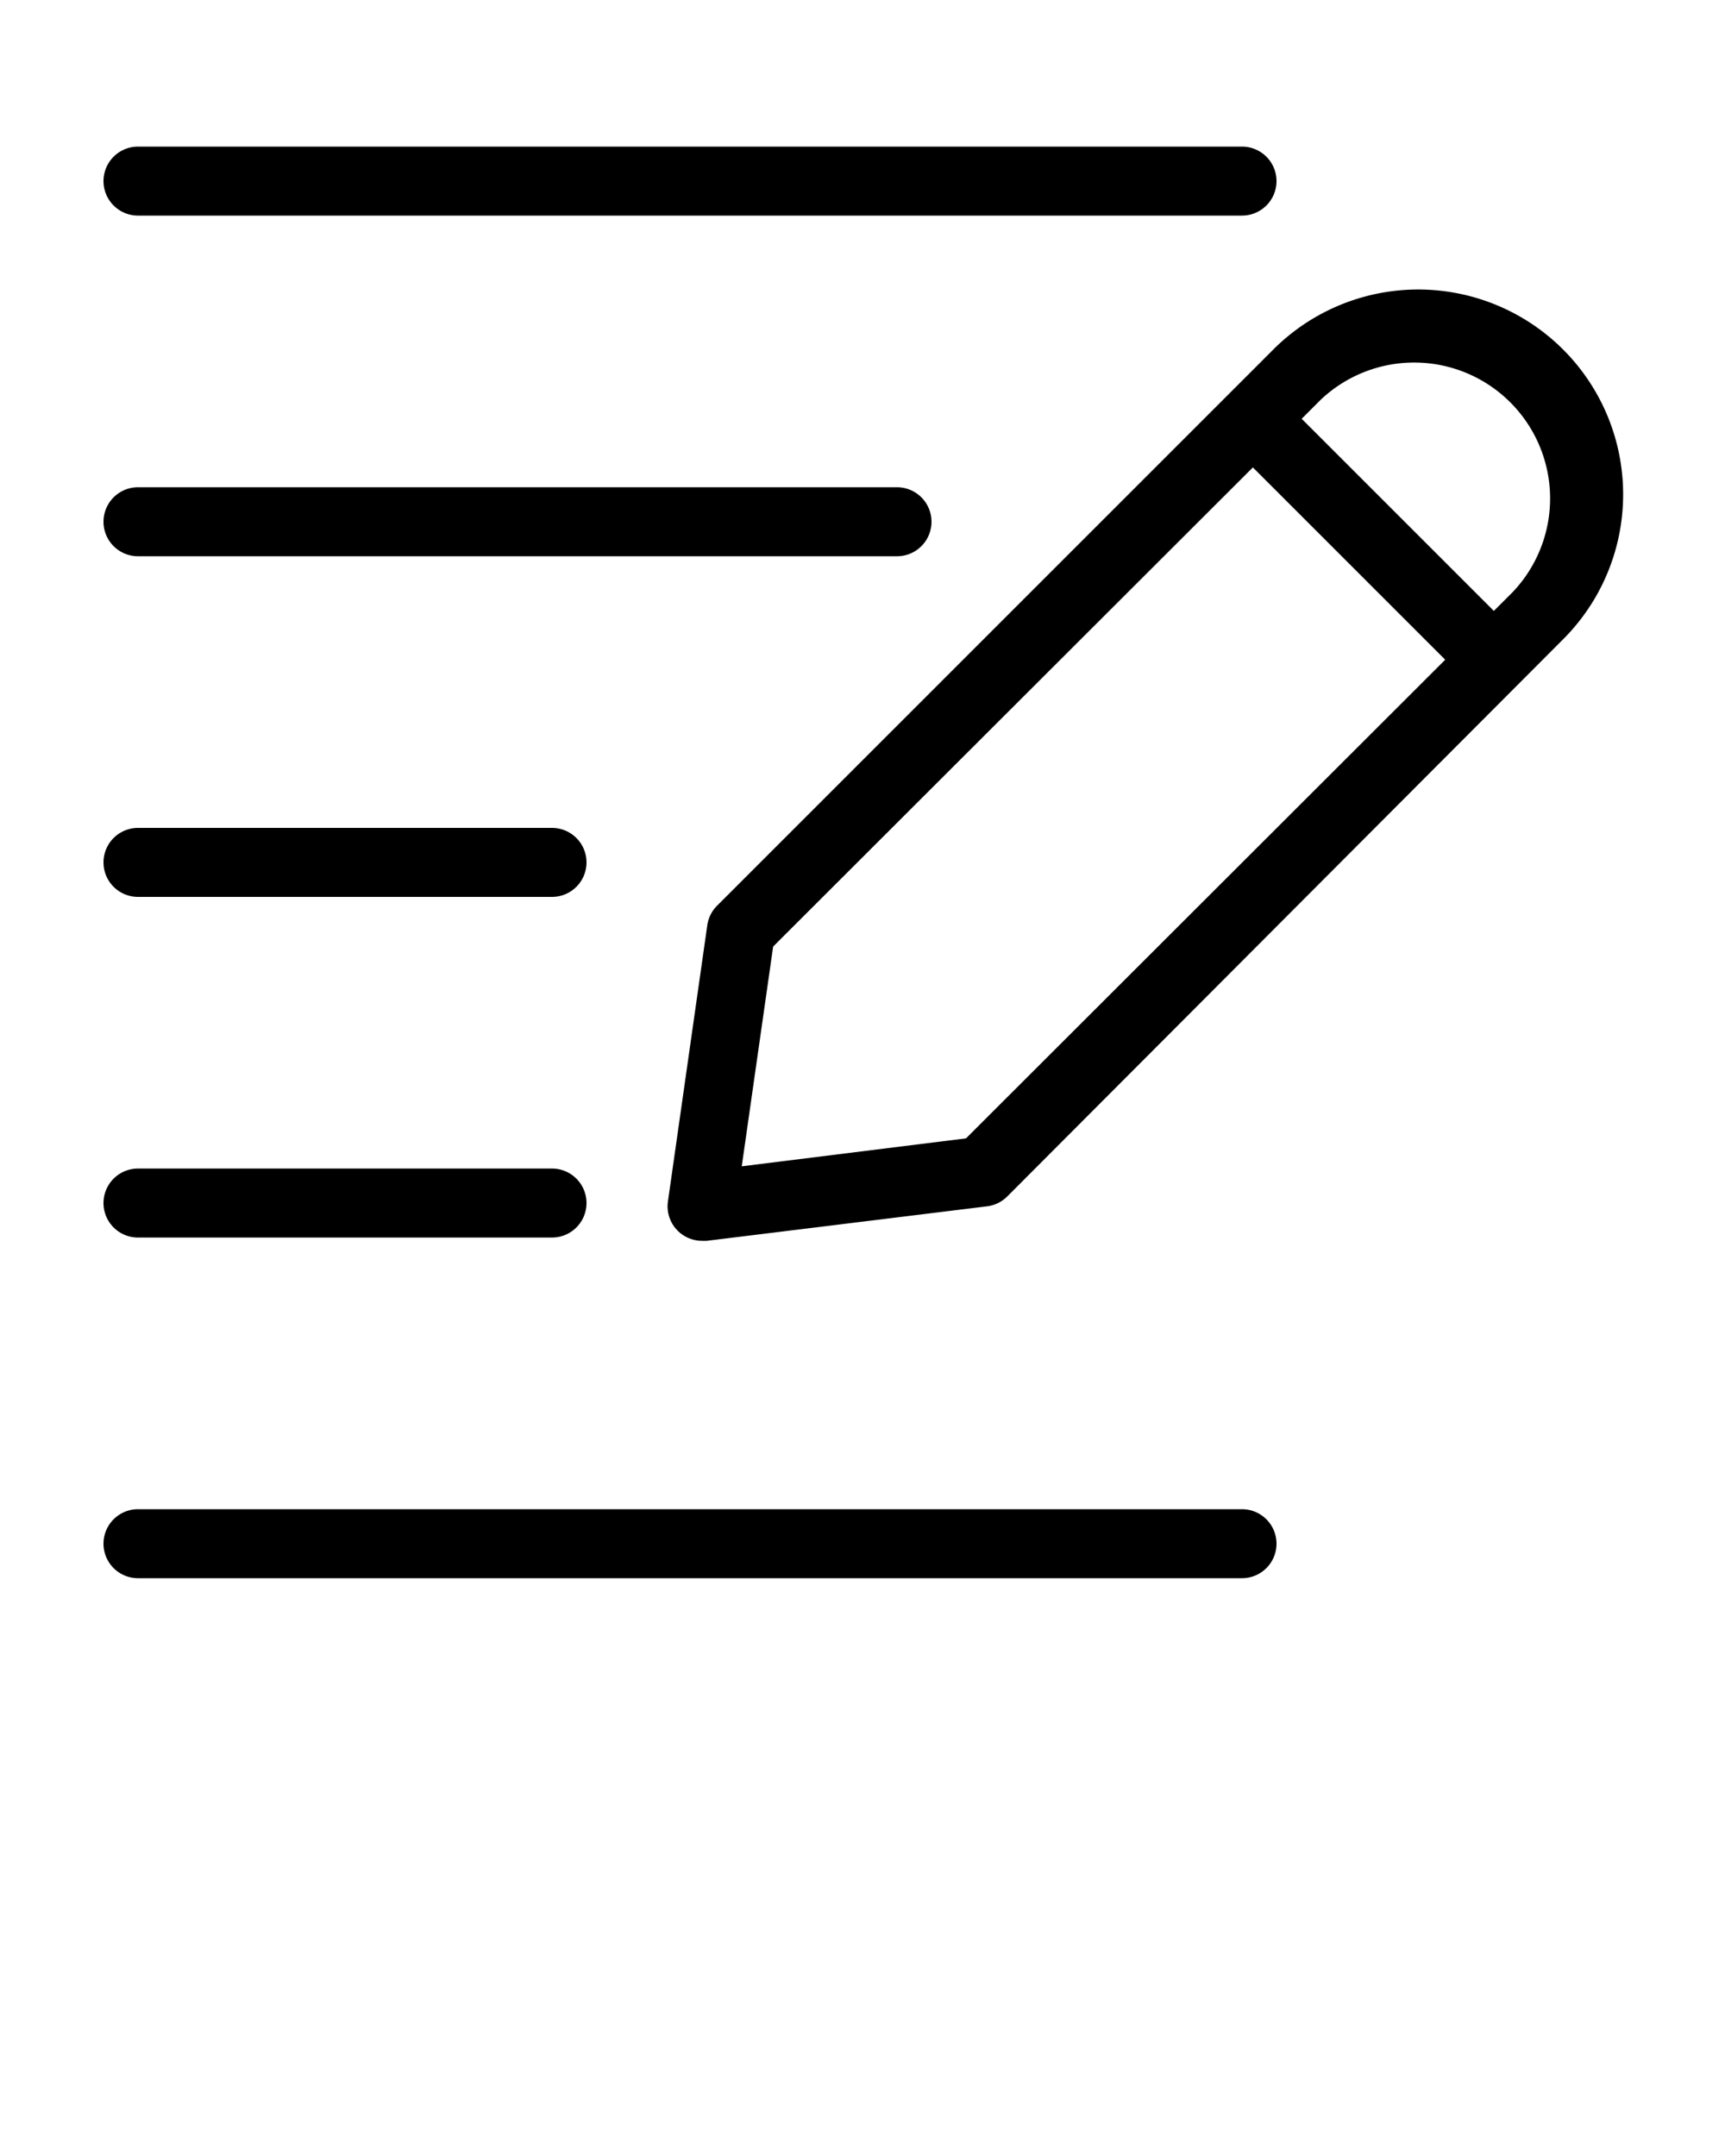 <?xml version="1.0" encoding="UTF-8" standalone="no"?>
<svg
   xmlns:dc="http://purl.org/dc/elements/1.1/"
   xmlns:cc="http://creativecommons.org/ns#"
   xmlns:rdf="http://www.w3.org/1999/02/22-rdf-syntax-ns#"
   xmlns:svg="http://www.w3.org/2000/svg"
   xmlns="http://www.w3.org/2000/svg"
   xmlns:sodipodi="http://sodipodi.sourceforge.net/DTD/sodipodi-0.dtd"
   xmlns:inkscape="http://www.inkscape.org/namespaces/inkscape"
   data-name="Layer 1"
   viewBox="0 0 100 125"
   x="0px"
   y="0px"
   id="svg2"
   version="1.1"
   inkscape:version="0.91 r13725"
   sodipodi:docname="noun_edit_1271910.svg">
  <defs
     id="defs24" />
  <sodipodi:namedview
     pagecolor="#ffffff"
     bordercolor="#666666"
     borderopacity="1"
     objecttolerance="10"
     gridtolerance="10"
     guidetolerance="10"
     inkscape:pageopacity="0"
     inkscape:pageshadow="2"
     inkscape:window-width="718"
     inkscape:window-height="480"
     id="namedview22"
     showgrid="false"
     inkscape:zoom="1.888"
     inkscape:cx="50"
     inkscape:cy="62.5"
     inkscape:window-x="0"
     inkscape:window-y="0"
     inkscape:window-maximized="0"
     inkscape:current-layer="svg2" />
  <title
     id="title4">07</title>
  <path
     d="M73.73,20.35,41.55,52.53A2,2,0,0,0,41,53.66l-2.28,16a2,2,0,0,0,2,2.28l.25,0,16.25-2a2,2,0,0,0,1.17-.57L90.53,37.15a11.88,11.88,0,1,0-16.8-16.8ZM56,66,43,67.62l1.82-12.74L72.63,27.1,83.78,38.25ZM87.7,34.32l-1.1,1.1L75.46,24.28l1.1-1.1A7.88,7.88,0,0,1,87.7,34.32Z"
     id="path6" />
  <path
     d="M6,10.5a2,2,0,0,0,2,2H72a2,2,0,1,0,0-4H8A2,2,0,0,0,6,10.5Z"
     id="path8" />
  <path
     d="M8,32.25H52a2,2,0,0,0,0-4H8a2,2,0,1,0,0,4Z"
     id="path10" />
  <path
     d="M8,52H32a2,2,0,0,0,0-4H8a2,2,0,0,0,0,4Z"
     id="path12" />
  <path
     d="M8,71.75H32a2,2,0,0,0,0-4H8a2,2,0,1,0,0,4Z"
     id="path14" />
  <path
     d="M8,91.5H72a2,2,0,0,0,0-4H8a2,2,0,1,0,0,4Z"
     id="path16" />
</svg>
